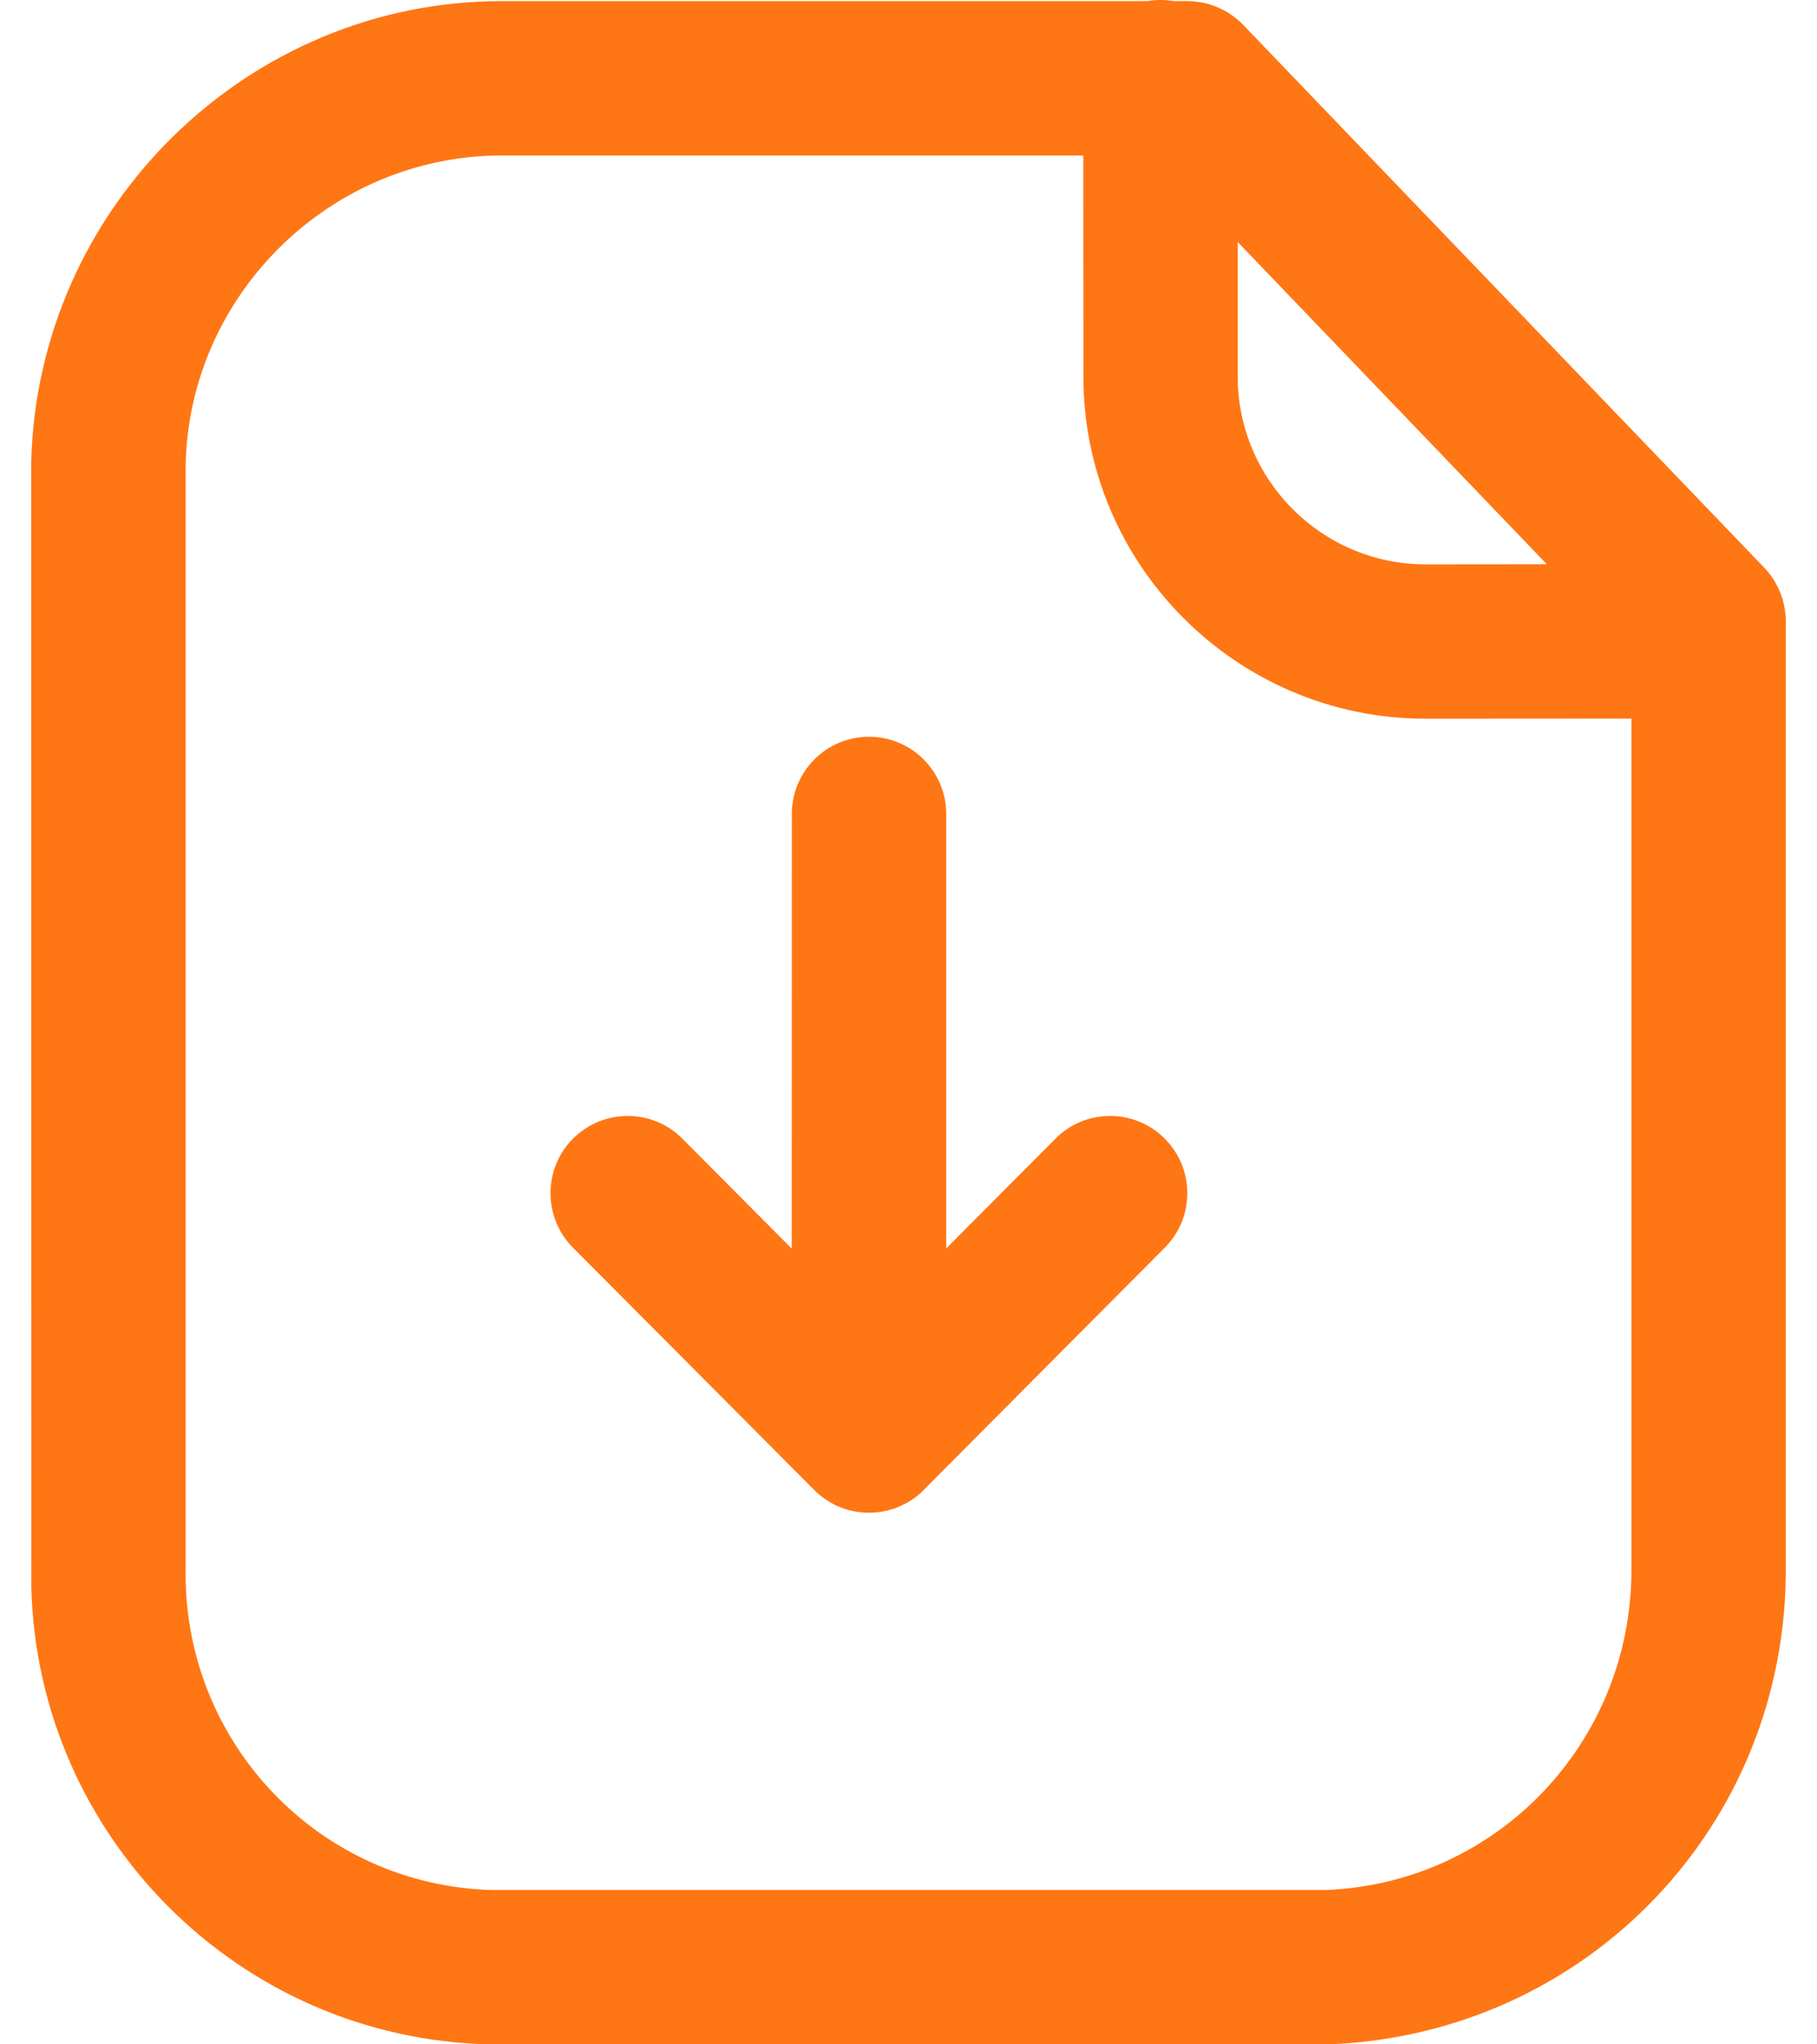 <svg width="16" height="18" viewBox="0 0 16 18" fill="none" xmlns="http://www.w3.org/2000/svg">
<path fill-rule="evenodd" clip-rule="evenodd" d="M10.22 0C10.258 0 10.297 0.003 10.334 0.01L10.456 0.01C10.641 0.01 10.818 0.086 10.947 0.219L15.537 5C15.657 5.126 15.725 5.296 15.725 5.47V13.797C15.74 16.071 13.967 17.919 11.69 18H4.315C2.104 17.953 0.33 16.166 0.276 13.977L0.275 4.069C0.329 1.821 2.185 0.01 4.415 0.01L10.105 0.01C10.142 0.003 10.181 0 10.22 0ZM9.539 1.369L4.418 1.369C2.917 1.369 1.67 2.585 1.635 4.085V13.797C1.602 15.339 2.816 16.607 4.343 16.641H11.667C13.179 16.587 14.376 15.339 14.366 13.802L14.366 6.327L12.546 6.328C10.887 6.324 9.54 4.972 9.54 3.315L9.539 1.369ZM7.652 6.487C8.027 6.487 8.332 6.791 8.332 7.166L8.332 10.992L9.294 10.026C9.559 9.759 9.989 9.759 10.255 10.024C10.521 10.289 10.522 10.719 10.257 10.985L8.156 13.096C8.103 13.155 8.039 13.204 7.968 13.242C7.962 13.243 7.956 13.246 7.951 13.249C7.924 13.264 7.896 13.275 7.868 13.285C7.865 13.284 7.862 13.285 7.859 13.286C7.794 13.308 7.725 13.319 7.652 13.319C7.582 13.319 7.514 13.309 7.451 13.289C7.441 13.285 7.43 13.282 7.419 13.278C7.399 13.271 7.38 13.263 7.362 13.255C7.351 13.249 7.34 13.243 7.329 13.238C7.308 13.226 7.287 13.213 7.266 13.199C7.26 13.194 7.253 13.189 7.246 13.184C7.217 13.163 7.189 13.139 7.164 13.113L5.045 10.985C4.781 10.719 4.782 10.289 5.047 10.024C5.314 9.759 5.744 9.759 6.009 10.026L6.972 10.994L6.973 7.166C6.973 6.791 7.277 6.487 7.652 6.487ZM10.899 2.131L10.899 3.315C10.899 4.225 11.638 4.966 12.548 4.969L13.621 4.968L10.899 2.131Z" fill="#FF7614"/>
</svg>
